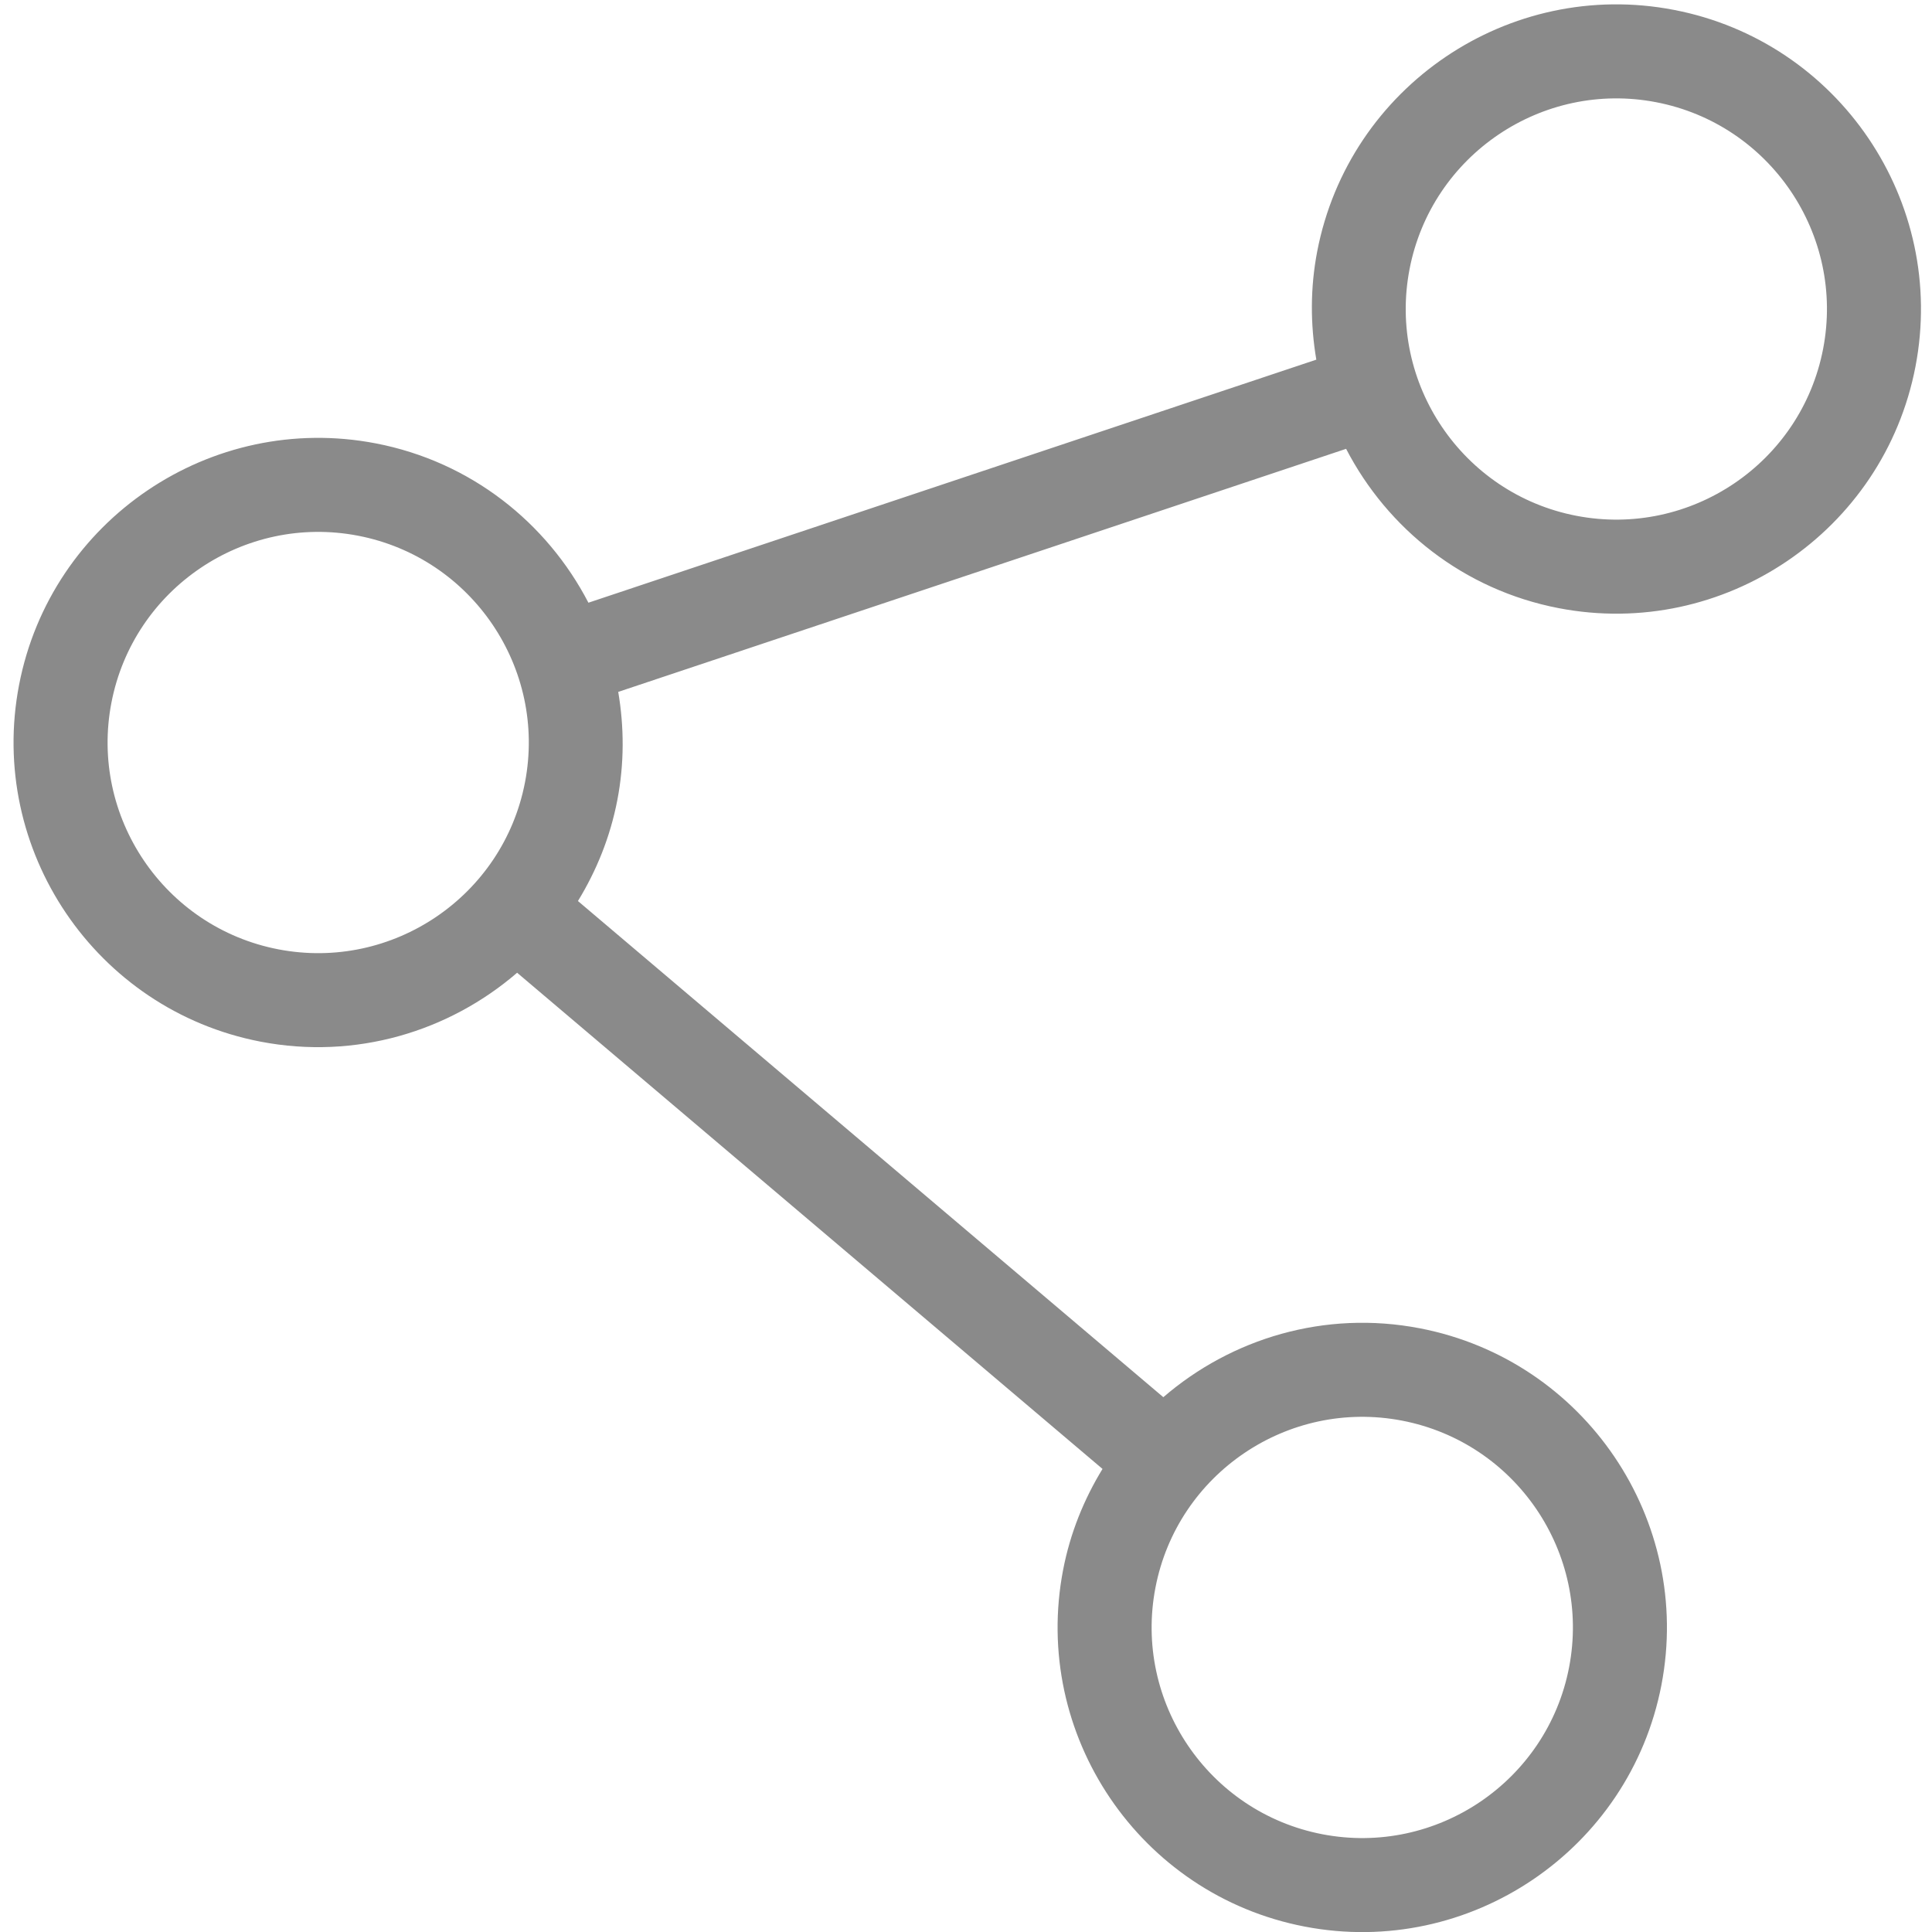 <?xml version="1.0" standalone="no"?><!DOCTYPE svg PUBLIC "-//W3C//DTD SVG 1.1//EN" "http://www.w3.org/Graphics/SVG/1.1/DTD/svg11.dtd"><svg t="1524290818388" class="icon" style="" viewBox="0 0 1024 1024" version="1.1" xmlns="http://www.w3.org/2000/svg" p-id="5923" xmlns:xlink="http://www.w3.org/1999/xlink" width="32" height="32"><defs><style type="text/css"></style></defs><path d="M887.226 5.241c-87.399-16.854-172.223 40.562-189.072 127.976-3.757 19.521-3.629 38.868-0.476 57.406L311.873 319.448c-21.972-42.369-62.273-74.731-112.672-84.445-87.424-16.839-172.238 40.593-189.092 128.006-16.834 87.414 40.577 172.238 127.981 189.087 50.404 9.714 99.851-5.354 135.996-36.524l310.271 262.989c-9.801 16.02-17.12 33.939-20.877 53.46-16.849 87.414 40.562 172.253 127.976 189.097 87.429 16.844 172.279-40.577 189.128-127.991 16.834-87.429-40.593-172.238-128.022-189.097-50.394-9.719-99.836 5.349-135.97 36.513L306.32 477.565c9.806-16.03 17.105-33.934 20.867-53.439 3.762-19.521 3.634-38.873 0.486-57.411l385.79-128.825c21.967 42.369 62.268 74.726 112.652 84.44 87.44 16.849 172.279-40.577 189.113-127.996C1032.072 106.914 974.666 22.085 887.226 5.241zM147.532 503.166C87.096 491.522 47.399 432.873 59.054 372.452c11.639-60.446 70.294-100.153 130.724-88.514 60.431 11.654 100.128 70.309 88.473 130.75C266.612 475.124 207.963 514.805 147.532 503.166zM743.123 752.966c60.461 11.654 100.169 70.304 88.53 130.724-11.654 60.446-70.309 100.153-130.77 88.499-60.431-11.654-100.128-70.294-88.468-130.74C624.058 781.024 682.698 741.327 743.123 752.966zM966.293 184.895c-11.649 60.446-70.273 100.148-130.75 88.494-60.42-11.634-100.097-70.294-88.453-130.729 11.654-60.431 70.288-100.138 130.709-88.484C938.255 65.815 977.947 124.465 966.293 184.895z" p-id="5924" fill="#8a8a8a"></path></svg>